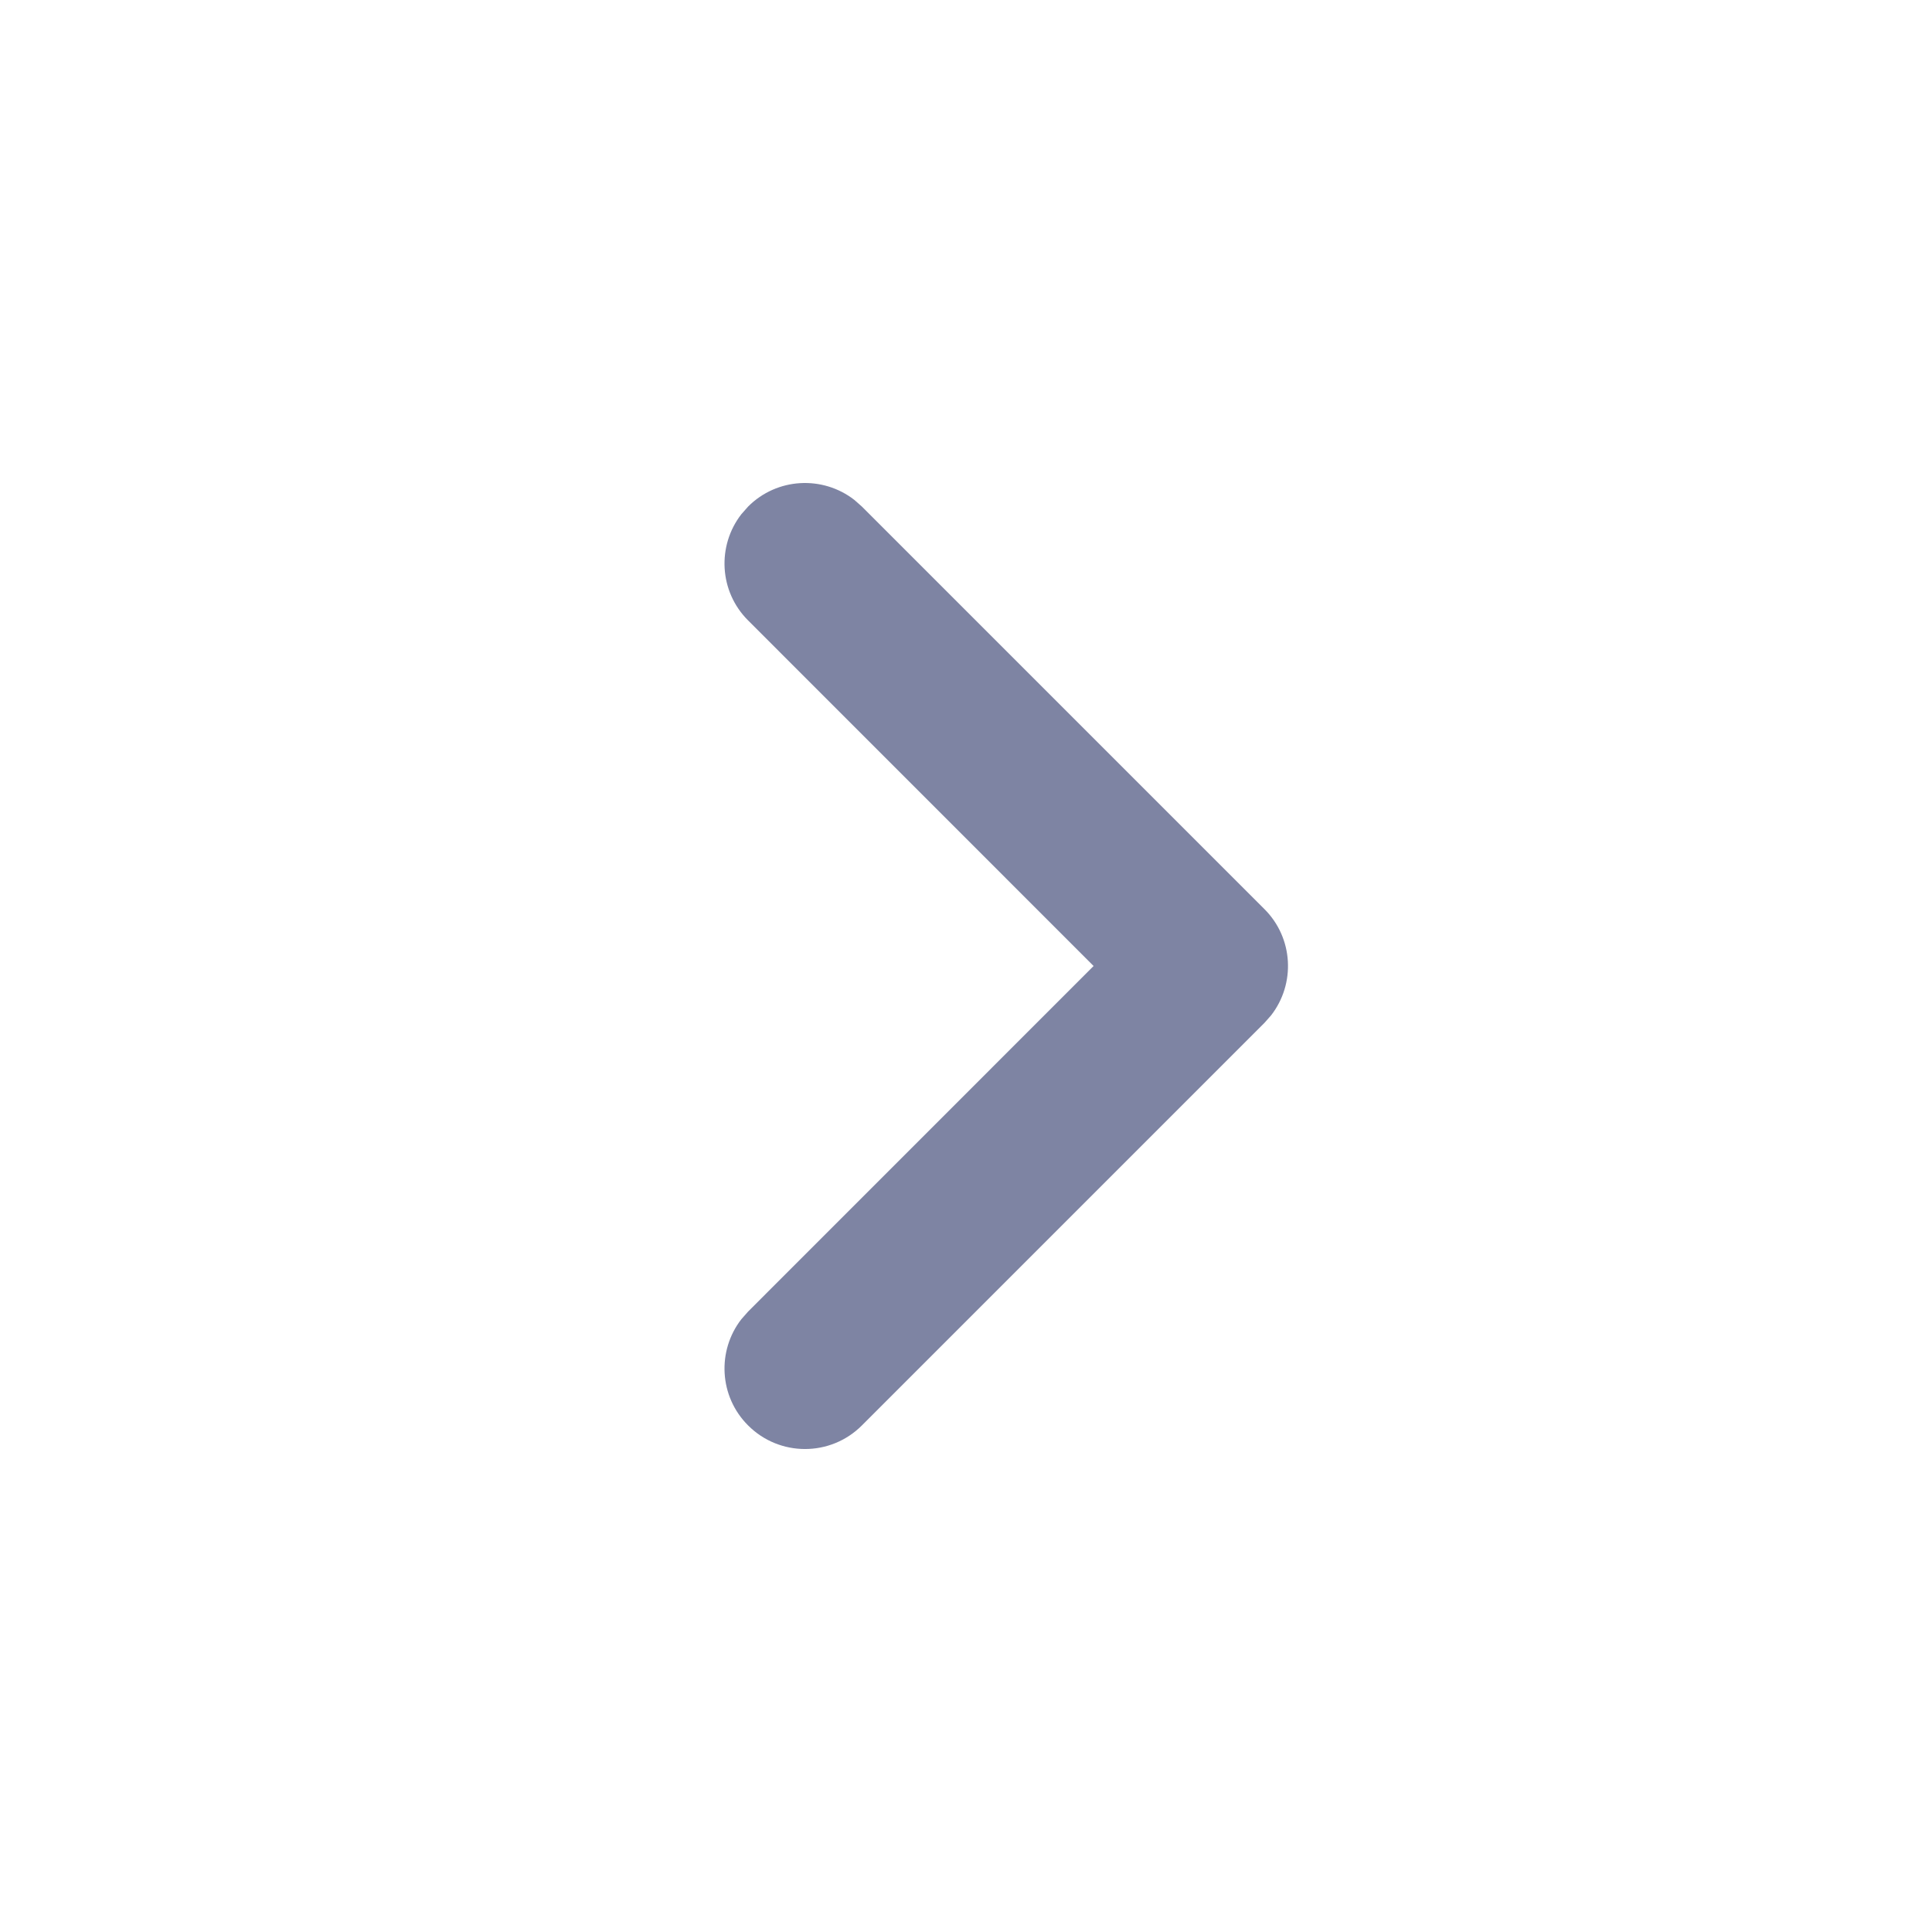 <svg width="24" height="24" viewBox="0 0 24 24" fill="none" xmlns="http://www.w3.org/2000/svg">
<path d="M9.293 6.293C9.653 5.932 10.221 5.905 10.613 6.21L10.707 6.293L15.707 11.293C16.068 11.653 16.095 12.221 15.79 12.613L15.707 12.707L10.707 17.707C10.317 18.098 9.683 18.098 9.293 17.707C8.932 17.347 8.905 16.779 9.21 16.387L9.293 16.293L13.585 12L9.293 7.707C8.932 7.347 8.905 6.779 9.21 6.387L9.293 6.293Z" fill="#7E84A3"/>
</svg>
